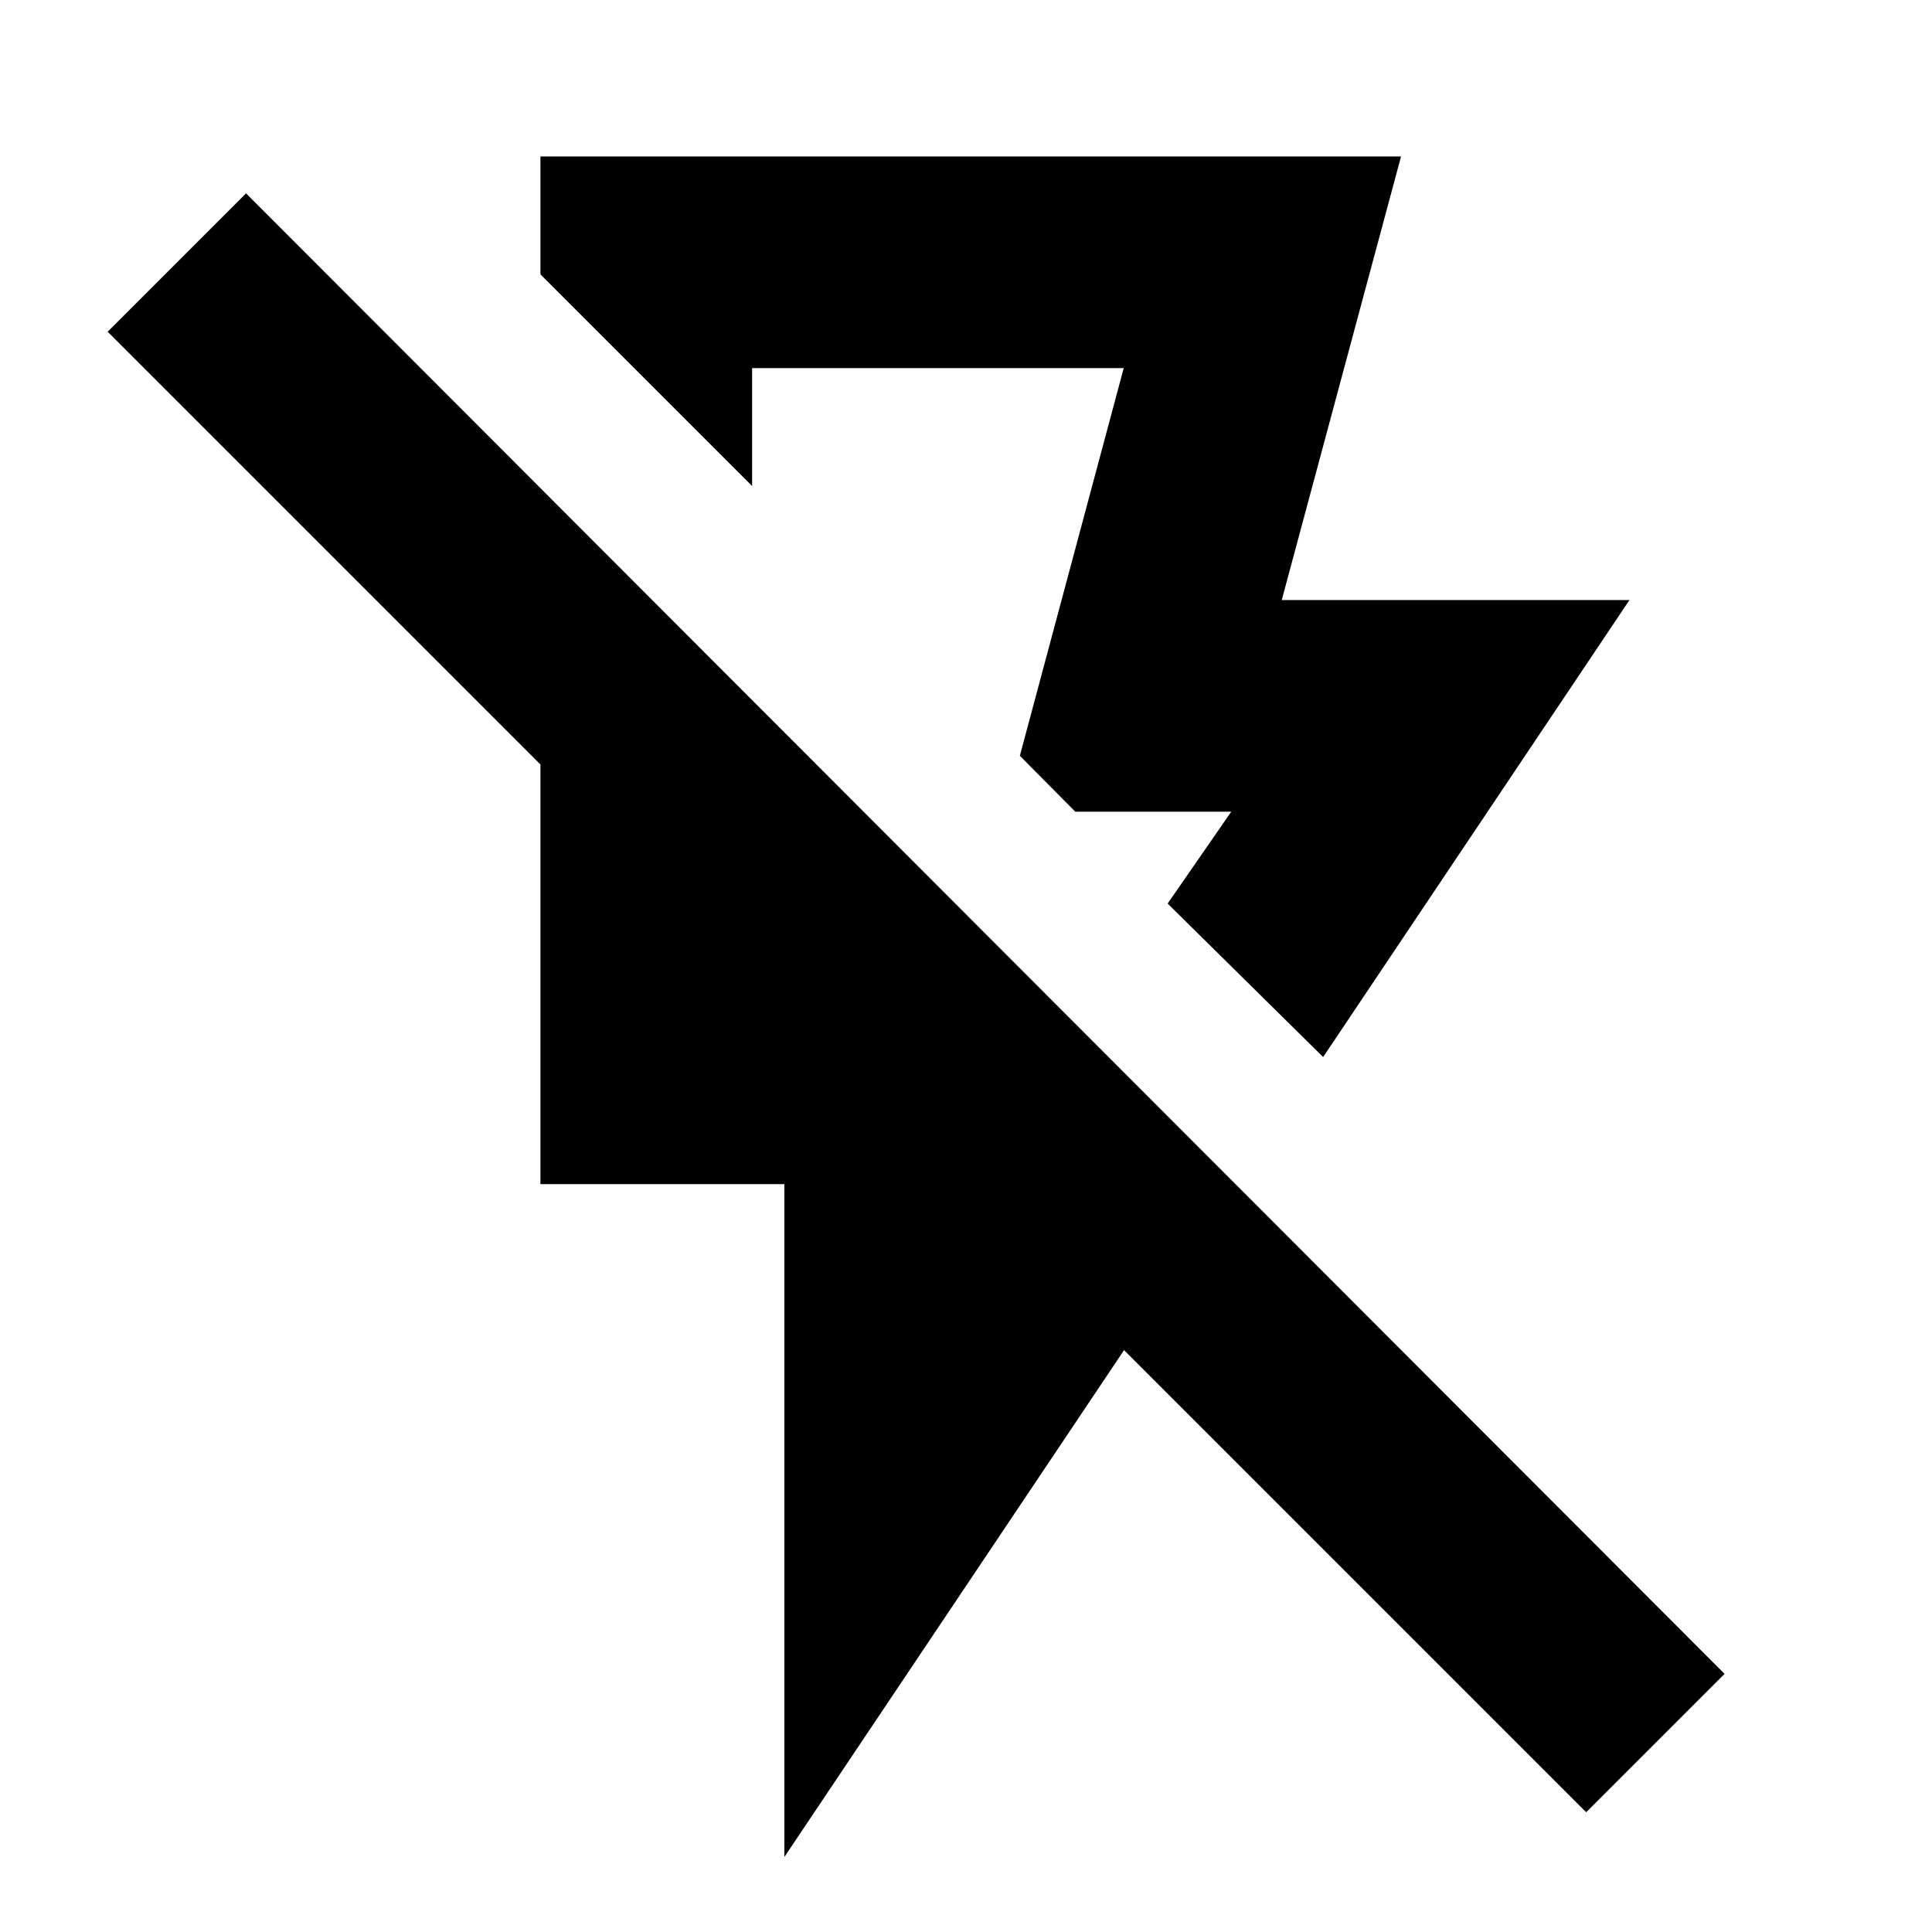 <svg xmlns="http://www.w3.org/2000/svg" height="20" viewBox="0 -960 960 960" width="20"><path d="M268.54-882.26h427.63l-59.28 220.41h172.78L657.46-434.76l-77.26-76.26 31.6-45.65h-77.5l-27.54-27.79 51.61-192.63H373.72v58.59L268.54-823.67v-58.59Zm121.2 845v-334.35h-121.2v-208.52L53.5-795.17l68.76-68.76 734.67 735.67-68.76 68.76-229.63-229.63-168.8 251.87Zm87.22-578Z"/></svg>